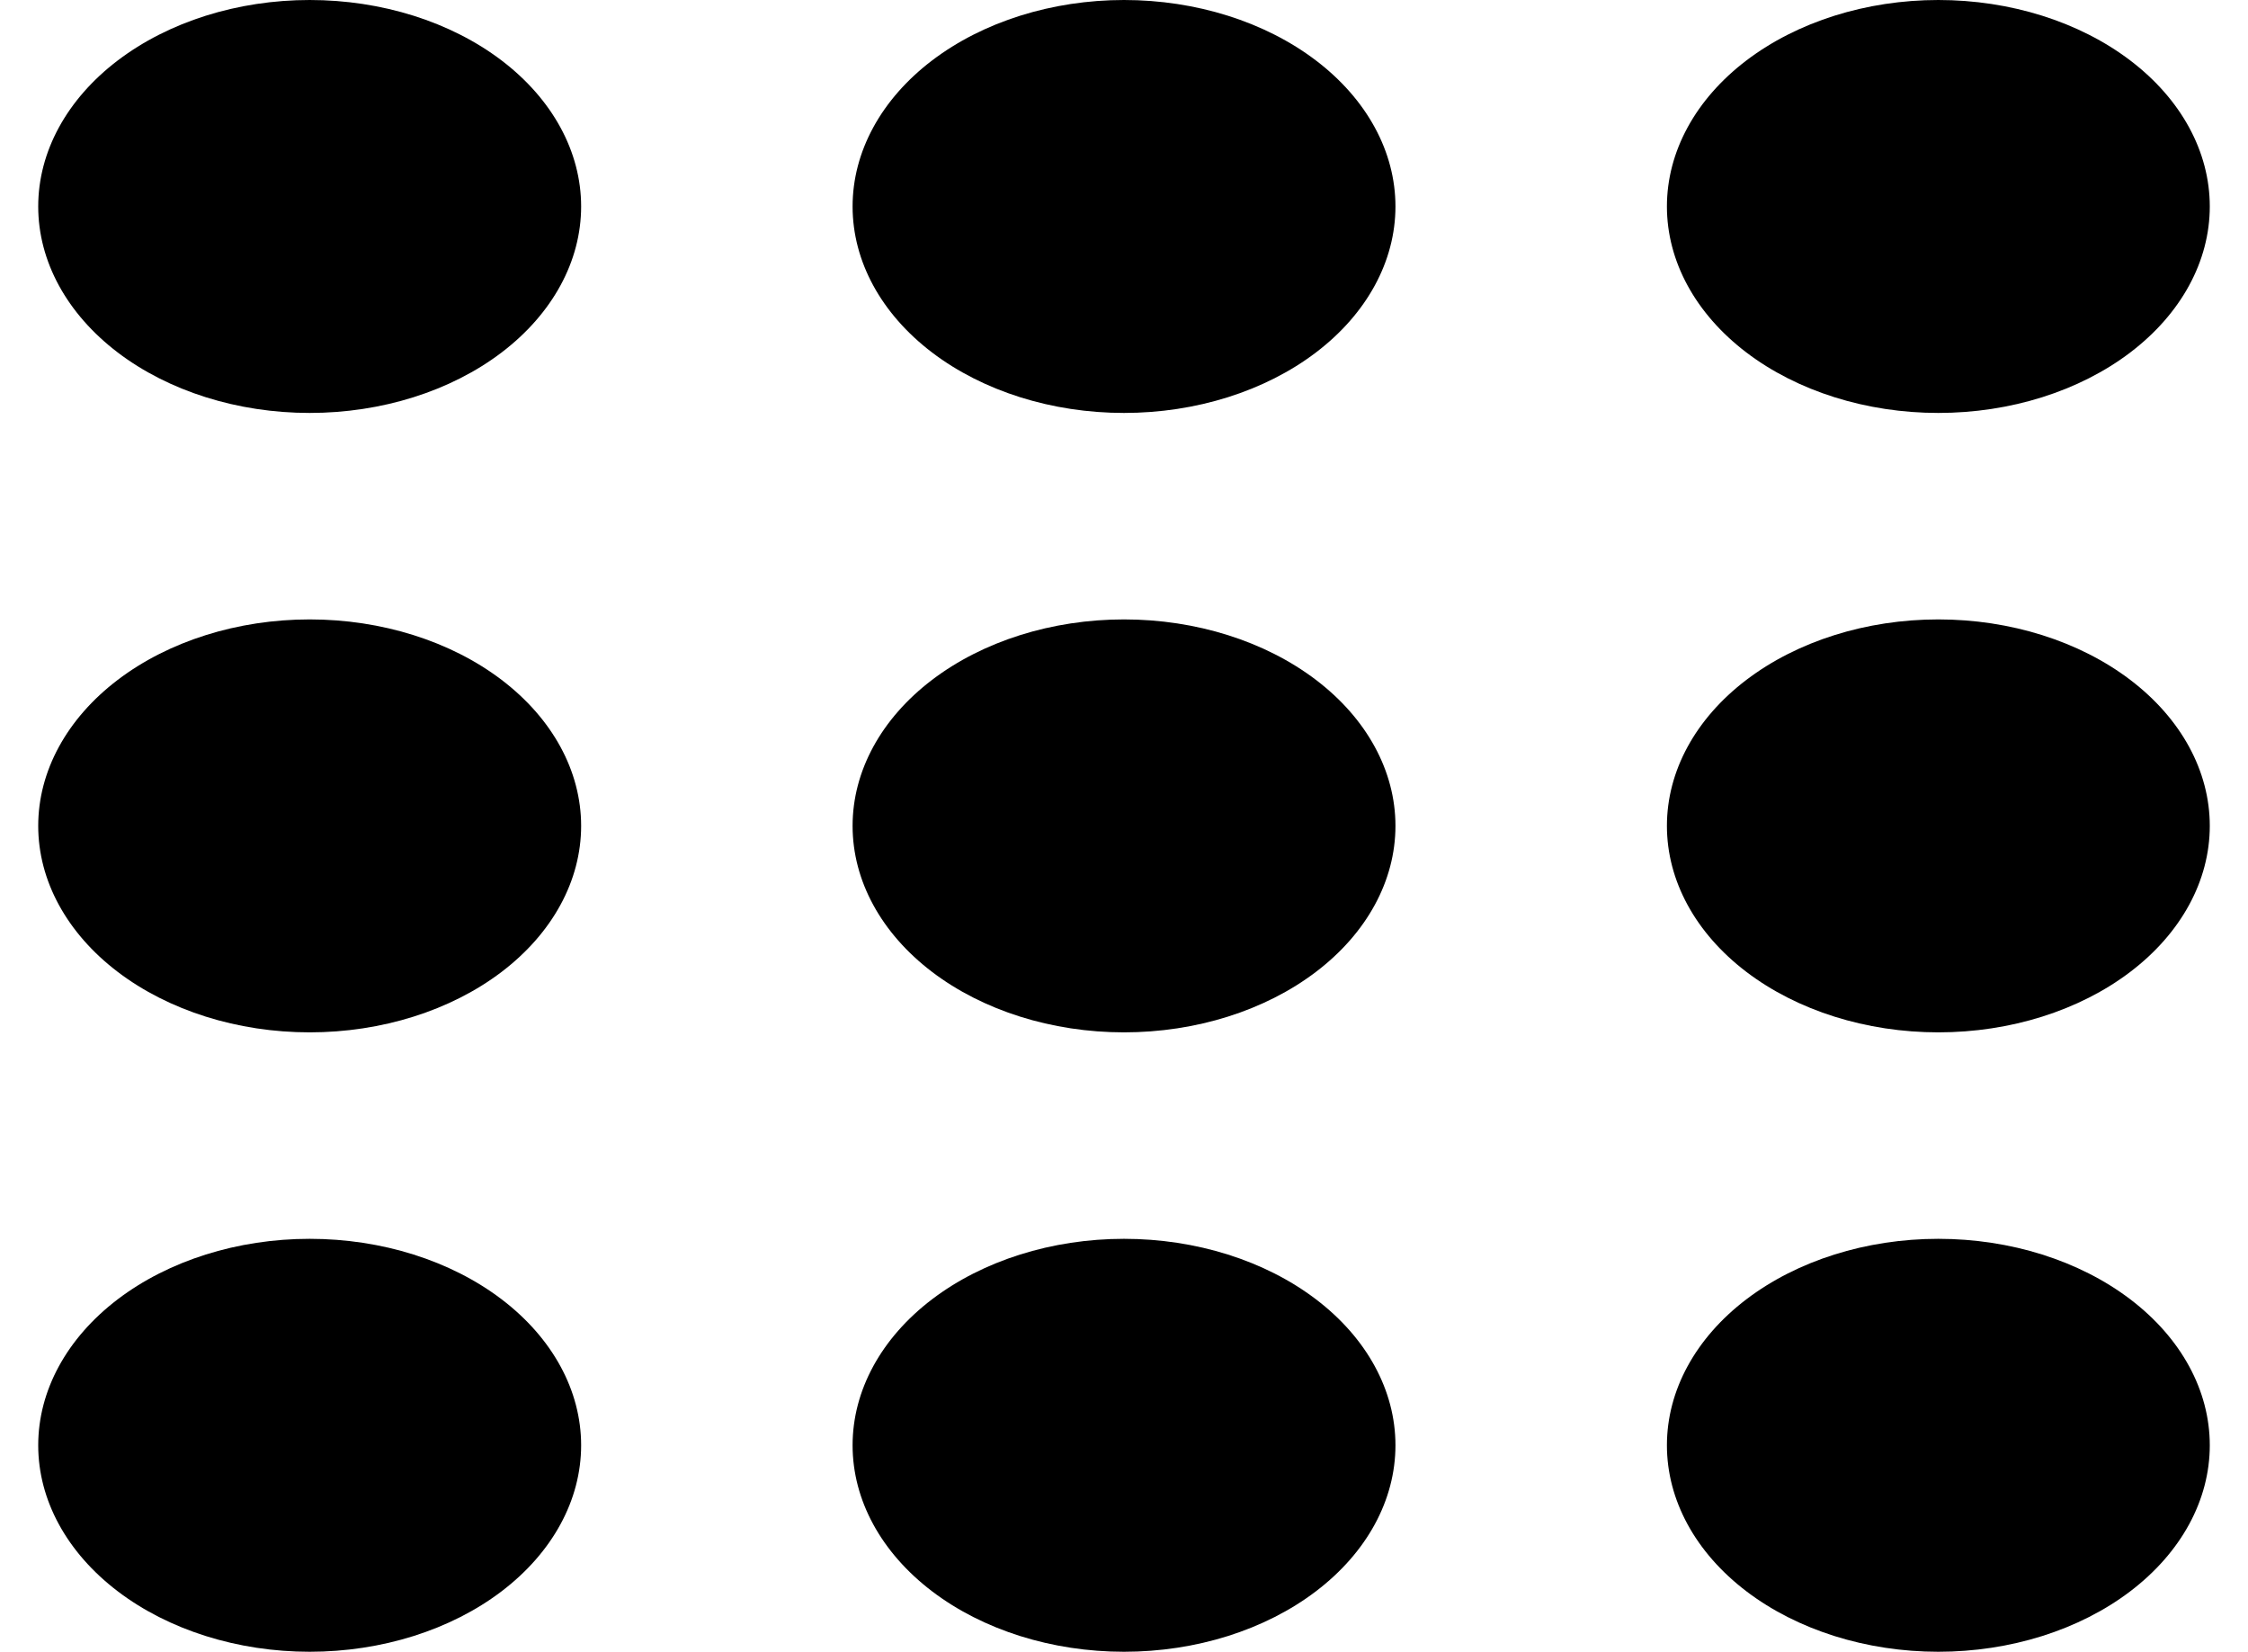 <svg width="49" height="36" viewBox="0 0 49 36" fill="none" xmlns="http://www.w3.org/2000/svg">
<path d="M12.667 4.5C12.667 5.693 12.043 6.838 10.934 7.682C9.824 8.526 8.319 9 6.75 9C5.181 9 3.676 8.526 2.566 7.682C1.457 6.838 0.833 5.693 0.833 4.5C0.833 3.307 1.457 2.162 2.566 1.318C3.676 0.474 5.181 0 6.75 0C8.319 0 9.824 0.474 10.934 1.318C12.043 2.162 12.667 3.307 12.667 4.5V4.5Z" fill="black"/>
<path d="M12.667 18C12.667 19.194 12.043 20.338 10.934 21.182C9.824 22.026 8.319 22.5 6.75 22.5C5.181 22.5 3.676 22.026 2.566 21.182C1.457 20.338 0.833 19.194 0.833 18C0.833 16.806 1.457 15.662 2.566 14.818C3.676 13.974 5.181 13.5 6.75 13.5C8.319 13.5 9.824 13.974 10.934 14.818C12.043 15.662 12.667 16.806 12.667 18Z" fill="black"/>
<path d="M6.75 36C8.319 36 9.824 35.526 10.934 34.682C12.043 33.838 12.667 32.694 12.667 31.5C12.667 30.306 12.043 29.162 10.934 28.318C9.824 27.474 8.319 27 6.75 27C5.181 27 3.676 27.474 2.566 28.318C1.457 29.162 0.833 30.306 0.833 31.5C0.833 32.694 1.457 33.838 2.566 34.682C3.676 35.526 5.181 36 6.75 36V36Z" fill="black"/>
<path d="M30.417 4.5C30.417 5.693 29.794 6.838 28.684 7.682C27.574 8.526 26.069 9 24.5 9C22.931 9 21.426 8.526 20.316 7.682C19.207 6.838 18.584 5.693 18.584 4.5C18.584 3.307 19.207 2.162 20.316 1.318C21.426 0.474 22.931 0 24.5 0C26.069 0 27.574 0.474 28.684 1.318C29.794 2.162 30.417 3.307 30.417 4.5V4.5Z" fill="black"/>
<path d="M24.5 22.5C26.069 22.5 27.574 22.026 28.684 21.182C29.794 20.338 30.417 19.194 30.417 18C30.417 16.806 29.794 15.662 28.684 14.818C27.574 13.974 26.069 13.5 24.5 13.5C22.931 13.5 21.426 13.974 20.316 14.818C19.207 15.662 18.584 16.806 18.584 18C18.584 19.194 19.207 20.338 20.316 21.182C21.426 22.026 22.931 22.5 24.5 22.5Z" fill="black"/>
<path d="M30.417 31.5C30.417 32.694 29.794 33.838 28.684 34.682C27.574 35.526 26.069 36 24.5 36C22.931 36 21.426 35.526 20.316 34.682C19.207 33.838 18.584 32.694 18.584 31.5C18.584 30.306 19.207 29.162 20.316 28.318C21.426 27.474 22.931 27 24.5 27C26.069 27 27.574 27.474 28.684 28.318C29.794 29.162 30.417 30.306 30.417 31.5V31.5Z" fill="black"/>
<path d="M42.25 9C43.819 9 45.324 8.526 46.434 7.682C47.544 6.838 48.167 5.693 48.167 4.5C48.167 3.307 47.544 2.162 46.434 1.318C45.324 0.474 43.819 0 42.25 0C40.681 0 39.176 0.474 38.066 1.318C36.957 2.162 36.334 3.307 36.334 4.5C36.334 5.693 36.957 6.838 38.066 7.682C39.176 8.526 40.681 9 42.25 9V9Z" fill="black"/>
<path d="M48.167 18C48.167 19.194 47.544 20.338 46.434 21.182C45.324 22.026 43.819 22.5 42.25 22.5C40.681 22.5 39.176 22.026 38.066 21.182C36.957 20.338 36.334 19.194 36.334 18C36.334 16.806 36.957 15.662 38.066 14.818C39.176 13.974 40.681 13.5 42.25 13.5C43.819 13.5 45.324 13.974 46.434 14.818C47.544 15.662 48.167 16.806 48.167 18Z" fill="black"/>
<path d="M42.25 36C43.819 36 45.324 35.526 46.434 34.682C47.544 33.838 48.167 32.694 48.167 31.5C48.167 30.306 47.544 29.162 46.434 28.318C45.324 27.474 43.819 27 42.25 27C40.681 27 39.176 27.474 38.066 28.318C36.957 29.162 36.334 30.306 36.334 31.5C36.334 32.694 36.957 33.838 38.066 34.682C39.176 35.526 40.681 36 42.25 36V36Z" fill="black"/>
</svg>
